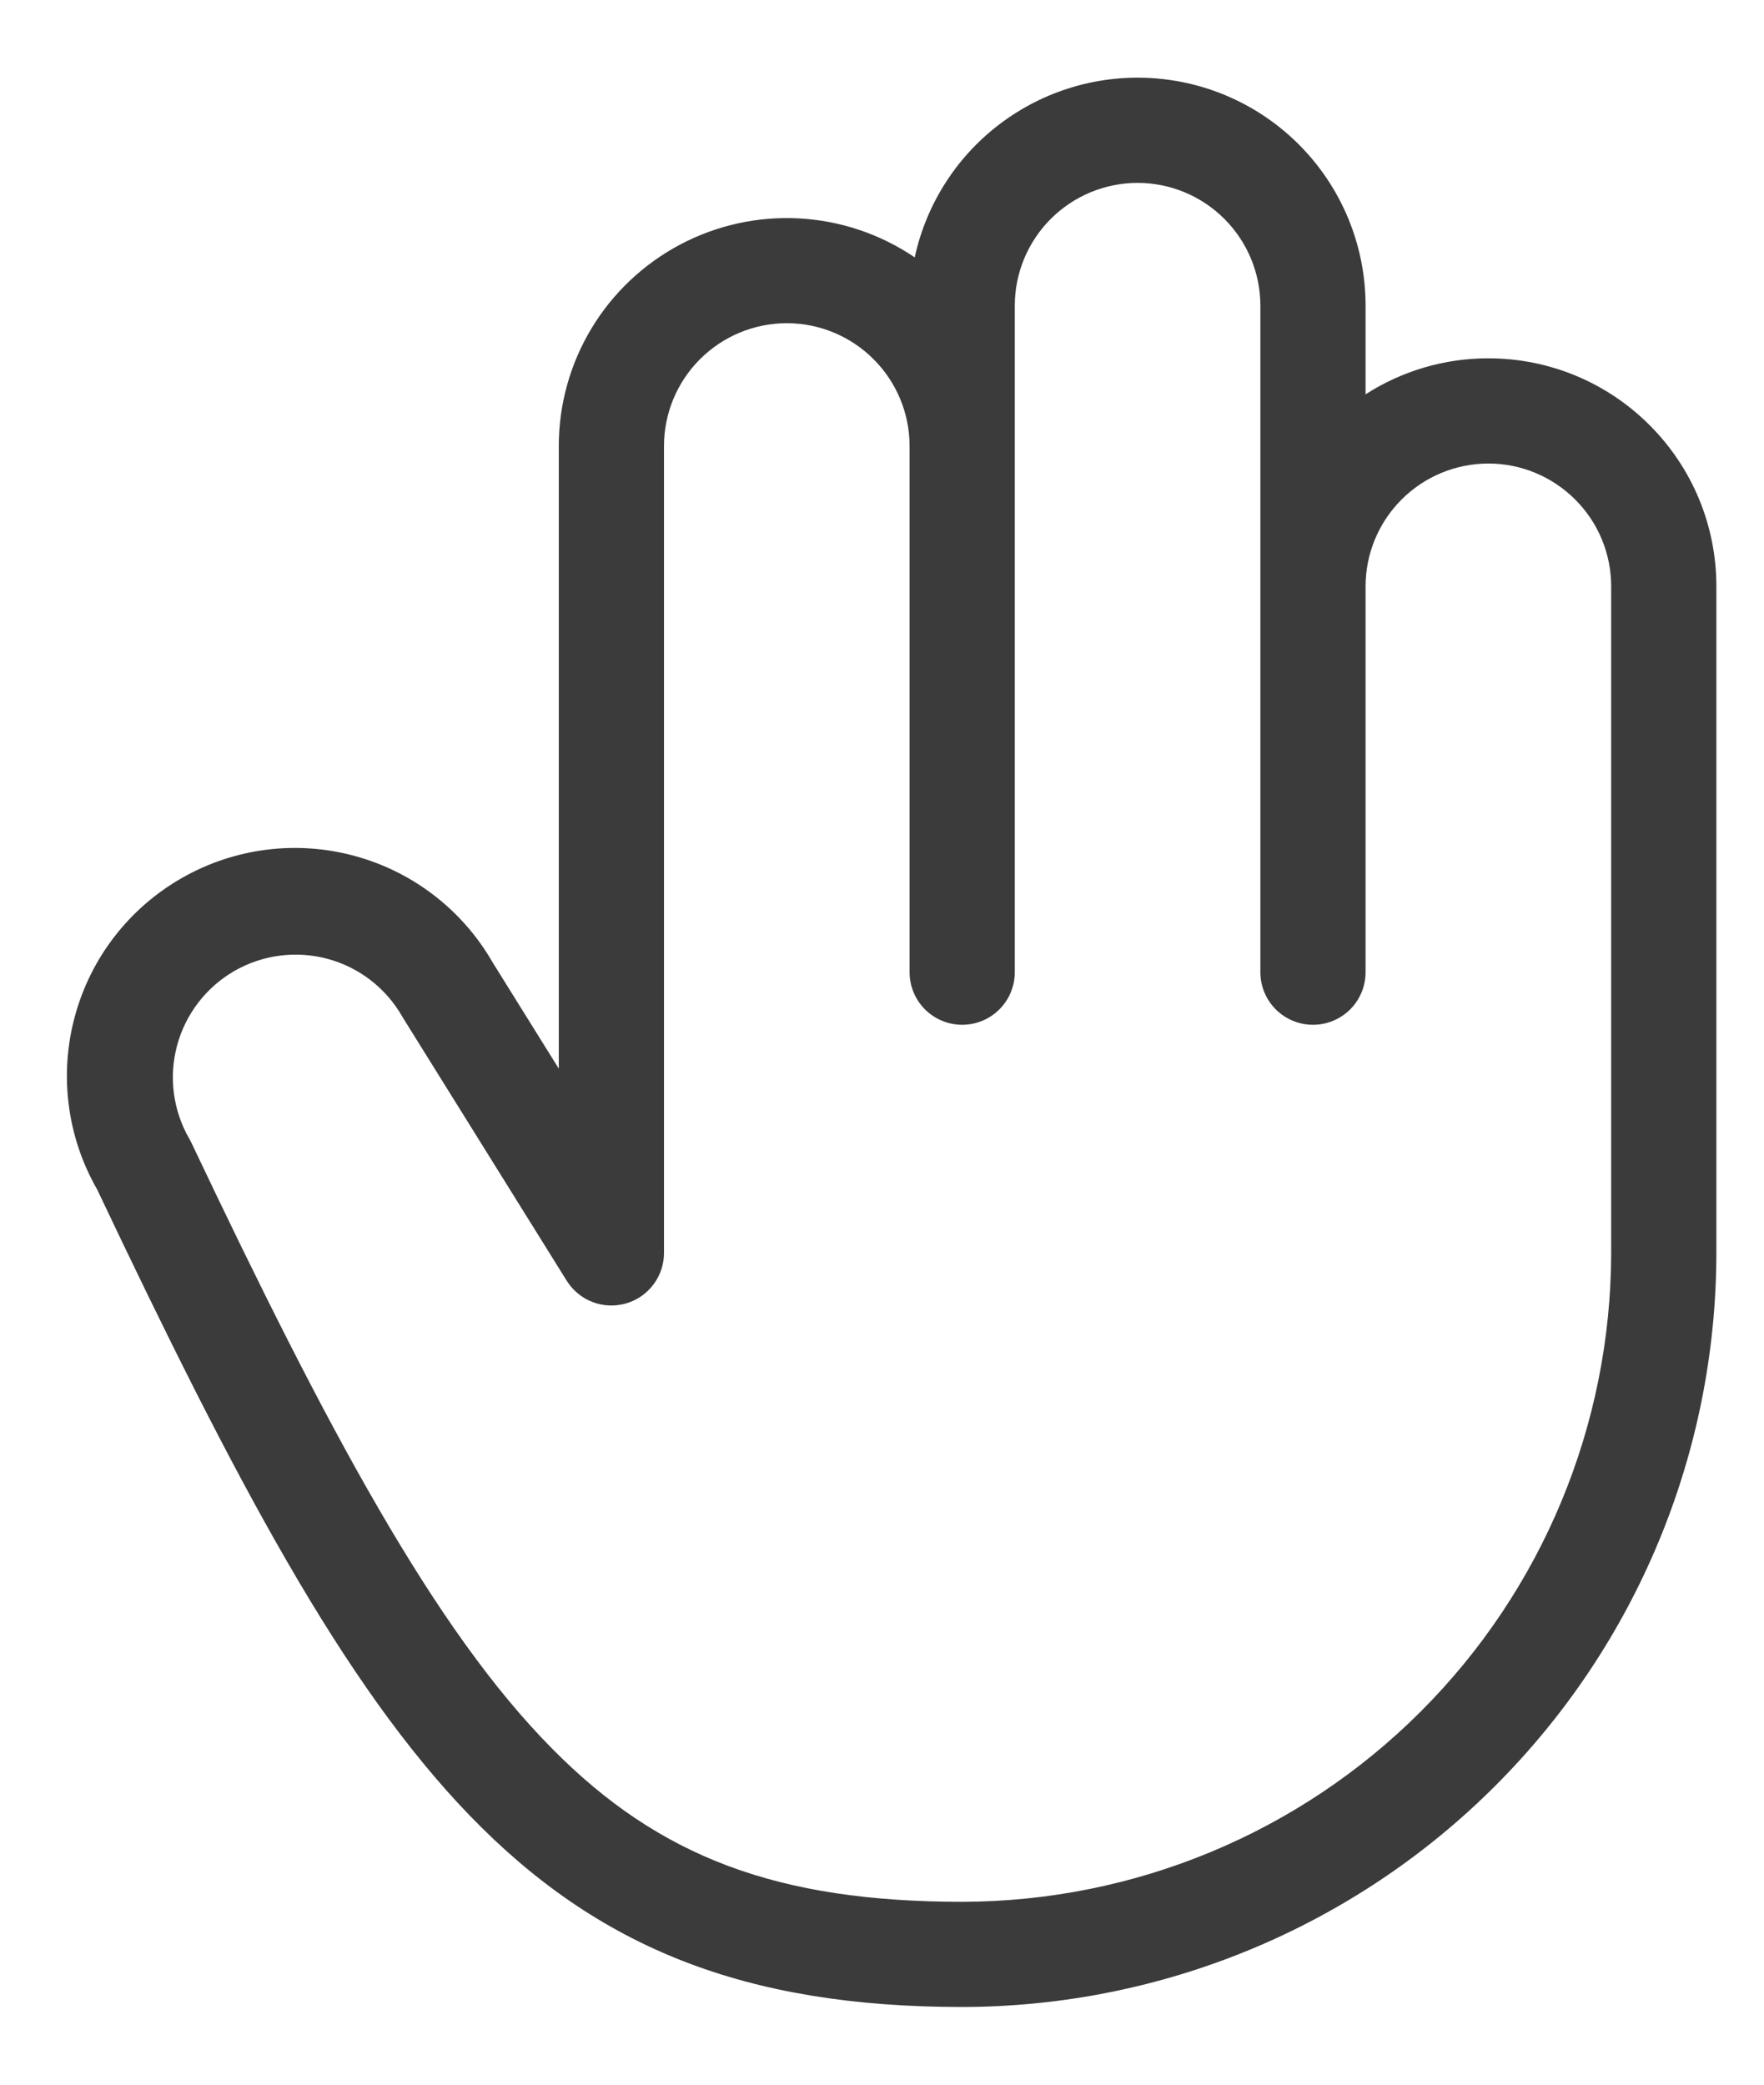 <svg width="22" height="26" viewBox="0 0 22 26" fill="none" xmlns="http://www.w3.org/2000/svg">
<path d="M18.563 4.469C18.02 4.468 17.488 4.624 17.031 4.918V3.813C17.031 3.111 16.772 2.434 16.303 1.912C15.834 1.39 15.188 1.059 14.491 0.985C13.793 0.91 13.092 1.096 12.523 1.507C11.954 1.917 11.557 2.524 11.408 3.21C10.981 2.92 10.482 2.752 9.967 2.724C9.451 2.696 8.937 2.809 8.481 3.051C8.025 3.293 7.643 3.654 7.376 4.097C7.11 4.539 6.969 5.046 6.969 5.563V13.328L6.145 12.005C5.77 11.351 5.15 10.872 4.422 10.675C3.694 10.477 2.918 10.577 2.264 10.953C1.609 11.328 1.131 11.947 0.934 12.675C0.736 13.403 0.836 14.18 1.211 14.834C4.646 22.078 6.587 25.031 12 25.031C14.494 25.028 16.885 24.037 18.648 22.273C20.412 20.51 21.404 18.119 21.406 15.625V7.313C21.406 6.939 21.333 6.569 21.19 6.224C21.047 5.879 20.837 5.566 20.573 5.302C20.309 5.038 19.996 4.828 19.651 4.685C19.306 4.542 18.936 4.469 18.563 4.469ZM20.094 15.625C20.091 17.771 19.238 19.828 17.72 21.345C16.203 22.863 14.146 23.716 12 23.719C9.703 23.719 8.226 23.166 6.887 21.81C5.417 20.328 4.075 17.812 2.386 14.25L2.361 14.203C2.158 13.851 2.103 13.434 2.208 13.041C2.313 12.649 2.57 12.314 2.921 12.111C3.273 11.908 3.691 11.853 4.083 11.958C4.476 12.063 4.81 12.32 5.013 12.672L5.024 12.691L7.067 15.972C7.143 16.093 7.255 16.187 7.388 16.238C7.522 16.29 7.668 16.296 7.805 16.257C7.943 16.218 8.063 16.135 8.149 16.021C8.235 15.907 8.282 15.768 8.281 15.625V5.563C8.281 5.156 8.443 4.767 8.73 4.48C9.017 4.193 9.406 4.031 9.813 4.031C10.219 4.031 10.608 4.193 10.895 4.48C11.182 4.767 11.344 5.156 11.344 5.563V12.125C11.344 12.299 11.413 12.466 11.536 12.589C11.659 12.712 11.826 12.781 12 12.781C12.174 12.781 12.341 12.712 12.464 12.589C12.587 12.466 12.656 12.299 12.656 12.125V3.813C12.656 3.406 12.818 3.017 13.105 2.73C13.392 2.443 13.781 2.281 14.188 2.281C14.594 2.281 14.983 2.443 15.27 2.73C15.557 3.017 15.719 3.406 15.719 3.813V12.125C15.719 12.299 15.788 12.466 15.911 12.589C16.034 12.712 16.201 12.781 16.375 12.781C16.549 12.781 16.716 12.712 16.839 12.589C16.962 12.466 17.031 12.299 17.031 12.125V7.313C17.031 6.906 17.193 6.517 17.48 6.23C17.767 5.943 18.157 5.781 18.563 5.781C18.969 5.781 19.358 5.943 19.645 6.23C19.933 6.517 20.094 6.906 20.094 7.313V15.625Z" fill="#3B3B3B"/>
</svg>
